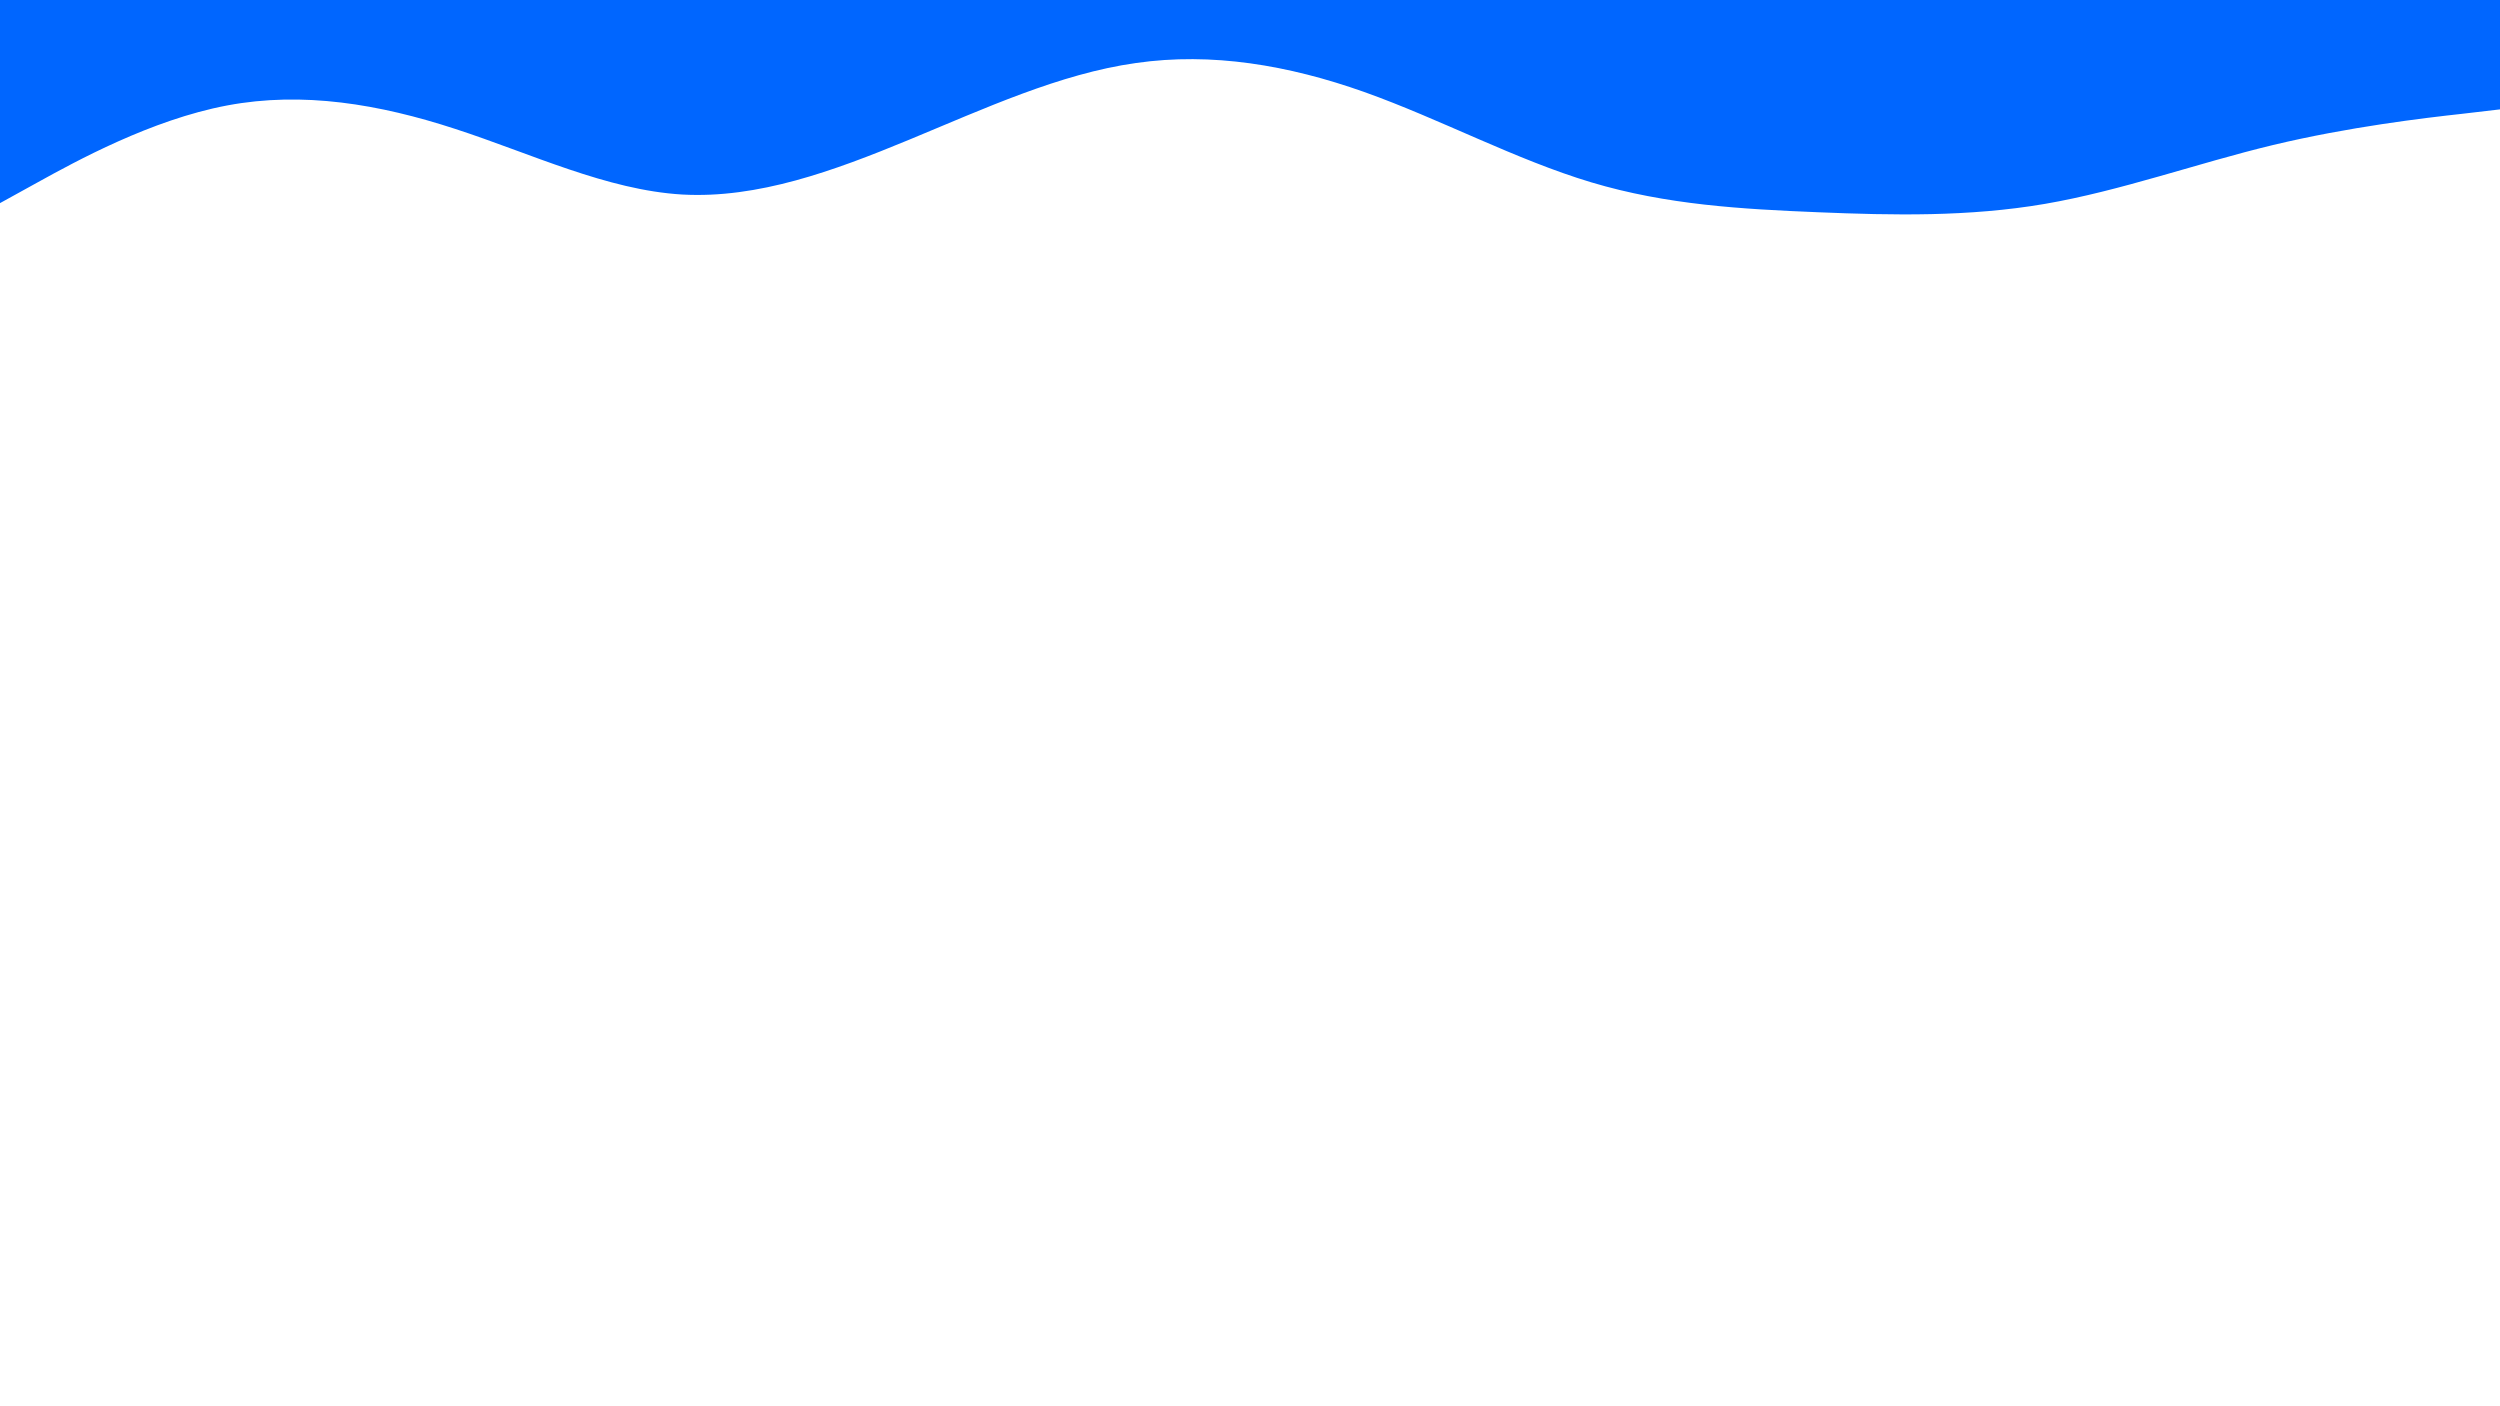 <svg id="visual" viewBox="0 0 960 540" width="960" height="540" xmlns="http://www.w3.org/2000/svg" xmlns:xlink="http://www.w3.org/1999/xlink" version="1.1"><path d="M0 78L14.5 70C29 62 58 46 87.2 40.5C116.3 35 145.7 40 174.8 49.5C204 59 233 73 262 74.7C291 76.3 320 65.7 349 53.7C378 41.7 407 28.3 436.2 24.2C465.3 20 494.7 25 523.8 35.3C553 45.7 582 61.3 611 70C640 78.7 669 80.3 698 81.5C727 82.7 756 83.3 785.2 78.3C814.3 73.3 843.7 62.7 872.8 55.7C902 48.7 931 45.3 945.5 43.7L960 42L960 0L945.5 0C931 0 902 0 872.8 0C843.7 0 814.3 0 785.2 0C756 0 727 0 698 0C669 0 640 0 611 0C582 0 553 0 523.8 0C494.7 0 465.3 0 436.2 0C407 0 378 0 349 0C320 0 291 0 262 0C233 0 204 0 174.8 0C145.7 0 116.3 0 87.2 0C58 0 29 0 14.5 0L0 0Z" fill="#0066FF" stroke-linecap="round" stroke-linejoin="miter"></path></svg>